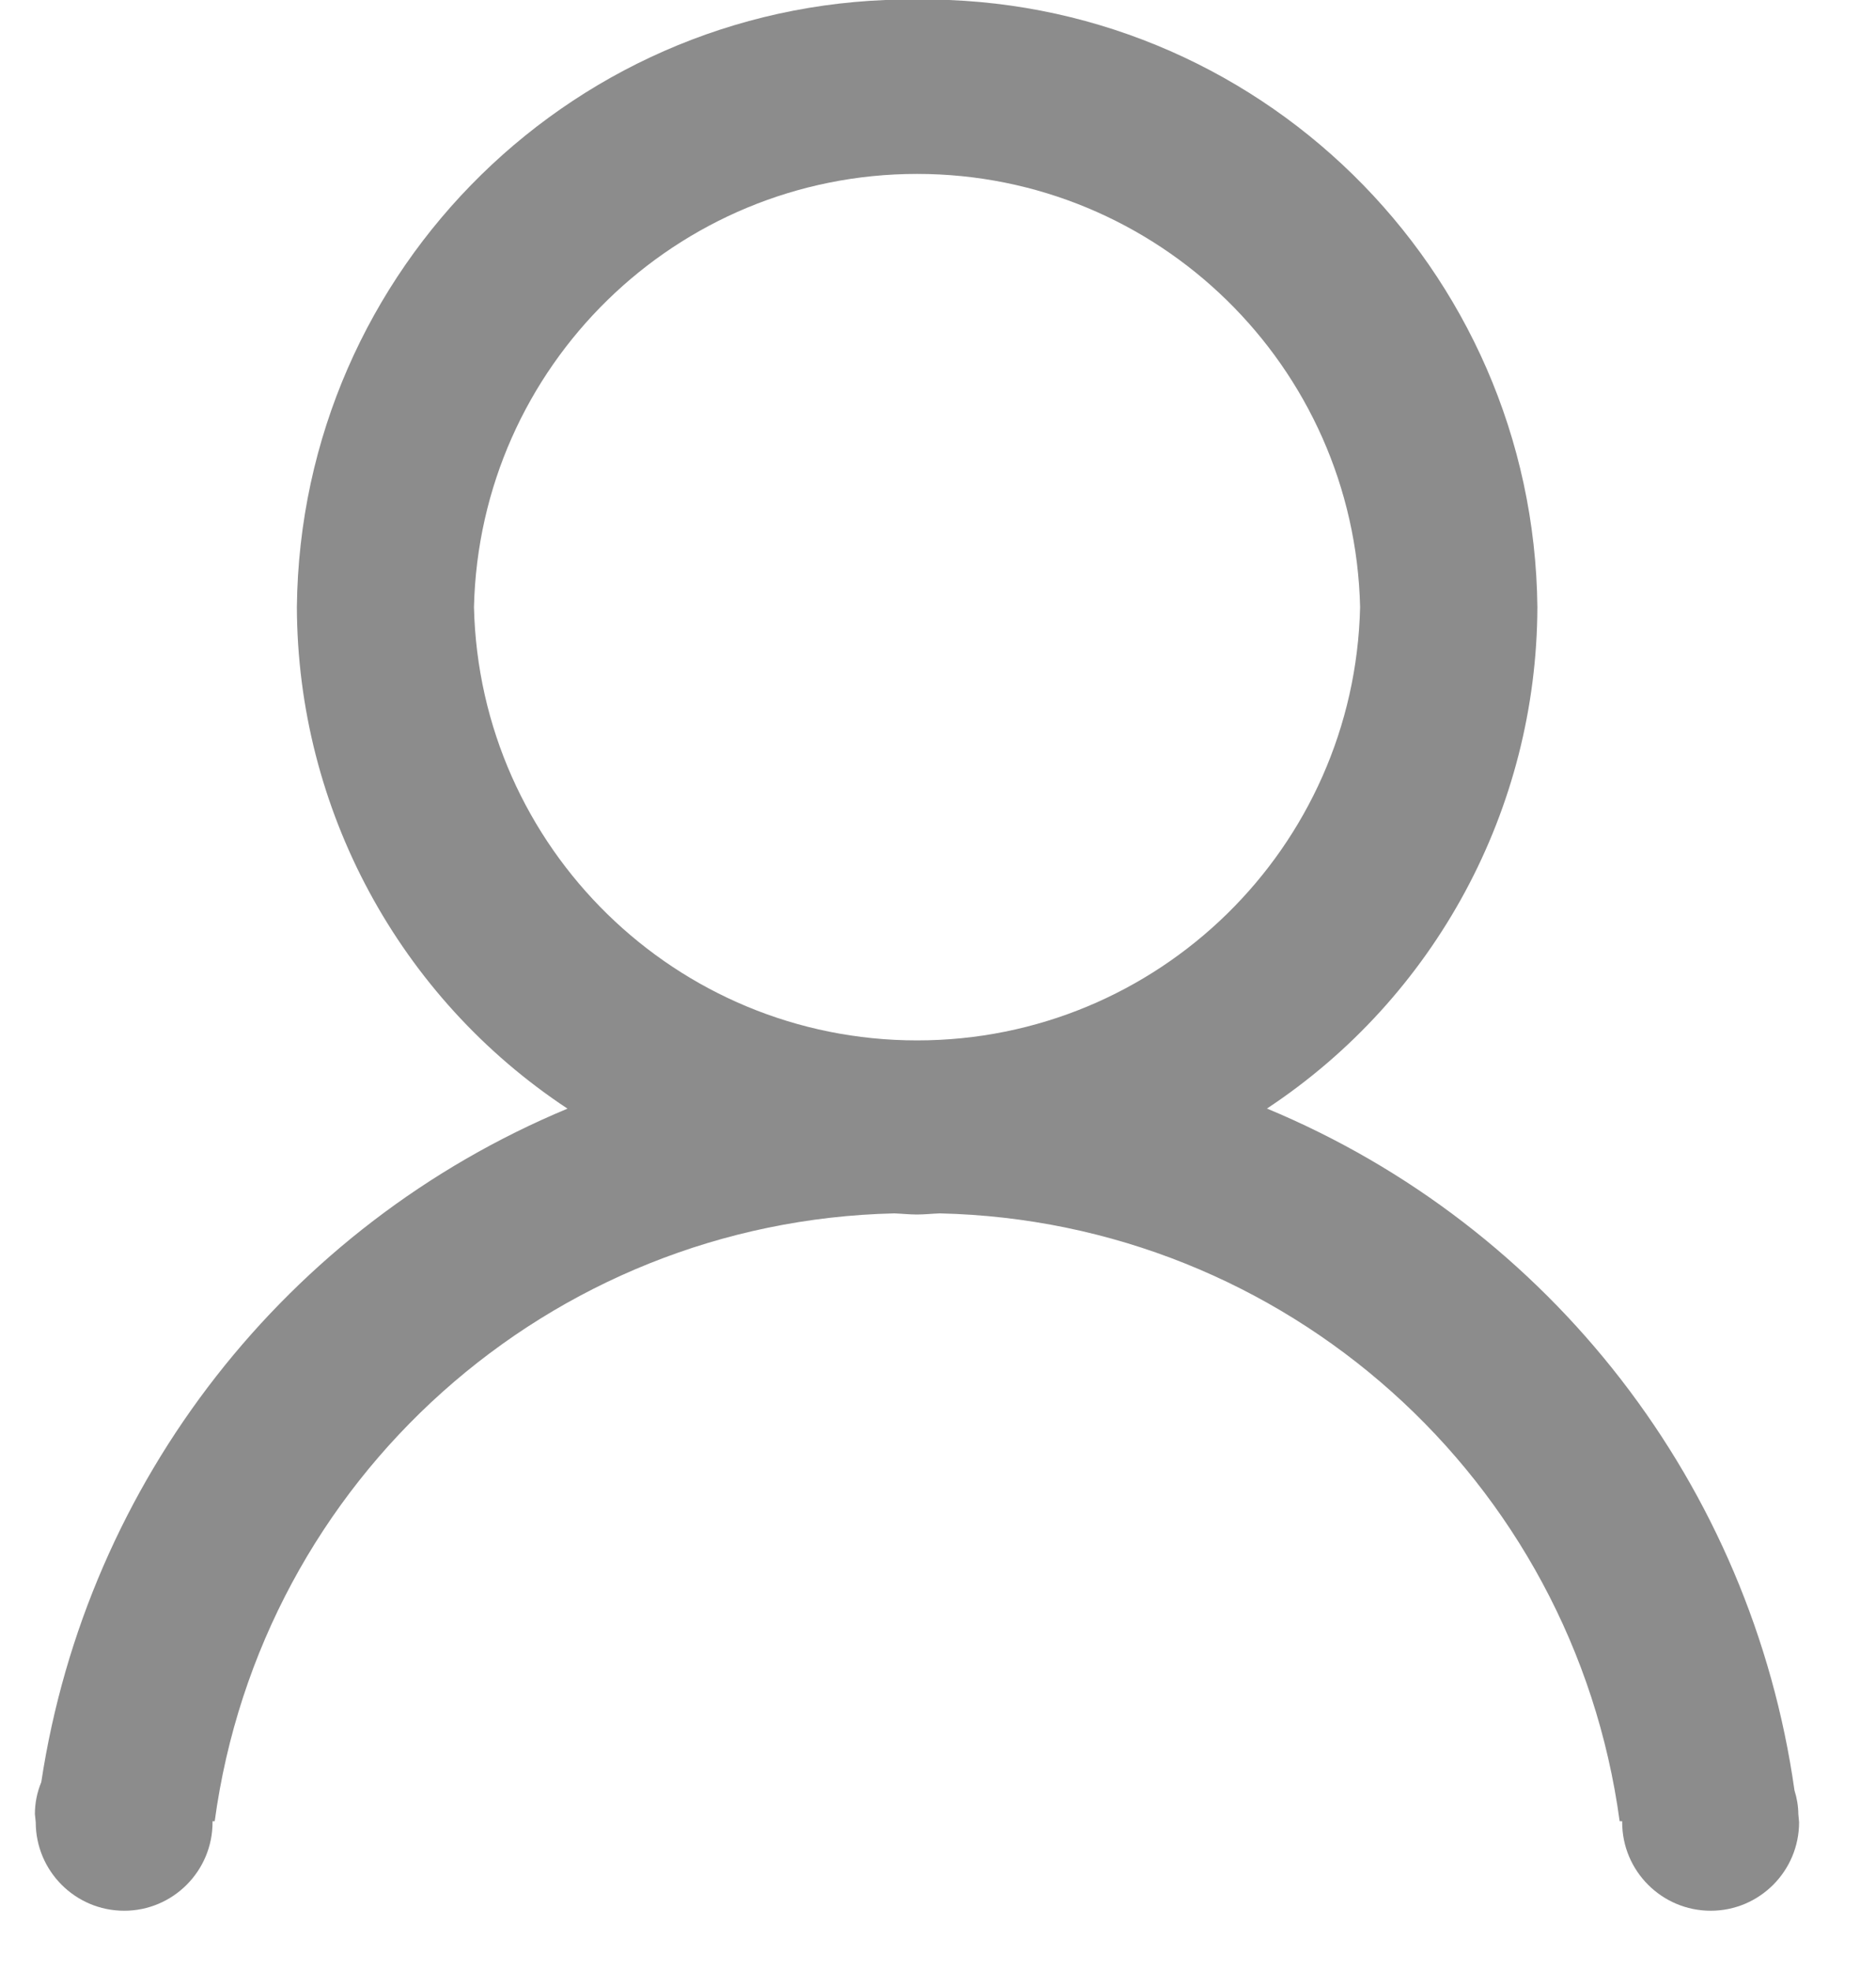<?xml version="1.0" encoding="UTF-8"?>
<svg width="20px" height="21px" viewBox="0 0 20 21" version="1.1" xmlns="http://www.w3.org/2000/svg" xmlns:xlink="http://www.w3.org/1999/xlink">
    <!-- Generator: Sketch 63 (92445) - https://sketch.com -->
    <title>我的</title>
    <desc>Created with Sketch.</desc>
    <g id="页面-1" stroke="none" stroke-width="1" fill="none" fill-rule="evenodd" opacity="0.45">
        <g id="首页-搜索结果" transform="translate(-312, -822)" fill="#000000" fill-rule="nonzero">
            <g id="菜单备份" transform="translate(0, 813)">
                <g id="我的" transform="translate(308, 6)">
                    <rect id="矩形" opacity="0" x="0" y="0" width="26" height="26"></rect>
                    <path d="M23.18,22.415 C23.18,22.935 22.758,23.358 22.238,23.358 C21.717,23.358 21.294,22.935 21.294,22.415 L21.294,22.404 L21.267,22.404 C20.772,18.756 17.698,16.01 14.018,15.928 C13.937,15.931 13.857,15.94 13.775,15.94 C13.694,15.94 13.615,15.931 13.534,15.928 C9.856,16.012 6.784,18.758 6.289,22.404 L6.266,22.404 L6.266,22.415 C6.266,22.935 5.844,23.358 5.324,23.358 C4.803,23.358 4.381,22.935 4.381,22.415 L4.372,22.328 C4.372,22.212 4.395,22.096 4.44,21.988 C4.927,18.78 7.054,16.059 10.05,14.812 C8.254,13.626 7.171,11.62 7.165,9.467 C7.204,5.854 10.165,2.956 13.778,2.995 C17.391,2.956 20.351,5.854 20.39,9.467 C20.384,11.619 19.302,13.625 17.507,14.811 C20.534,16.069 22.672,18.831 23.131,22.076 C23.157,22.158 23.171,22.243 23.172,22.328 L23.18,22.415 Z M18.5,9.469 C18.441,6.903 16.344,4.853 13.777,4.853 C11.21,4.853 9.113,6.903 9.053,9.469 C9.113,12.035 11.21,14.085 13.777,14.085 C16.344,14.085 18.441,12.035 18.5,9.469 L18.5,9.469 Z" id="形状"></path>
                </g>
            </g>
        </g>
    </g>
</svg>